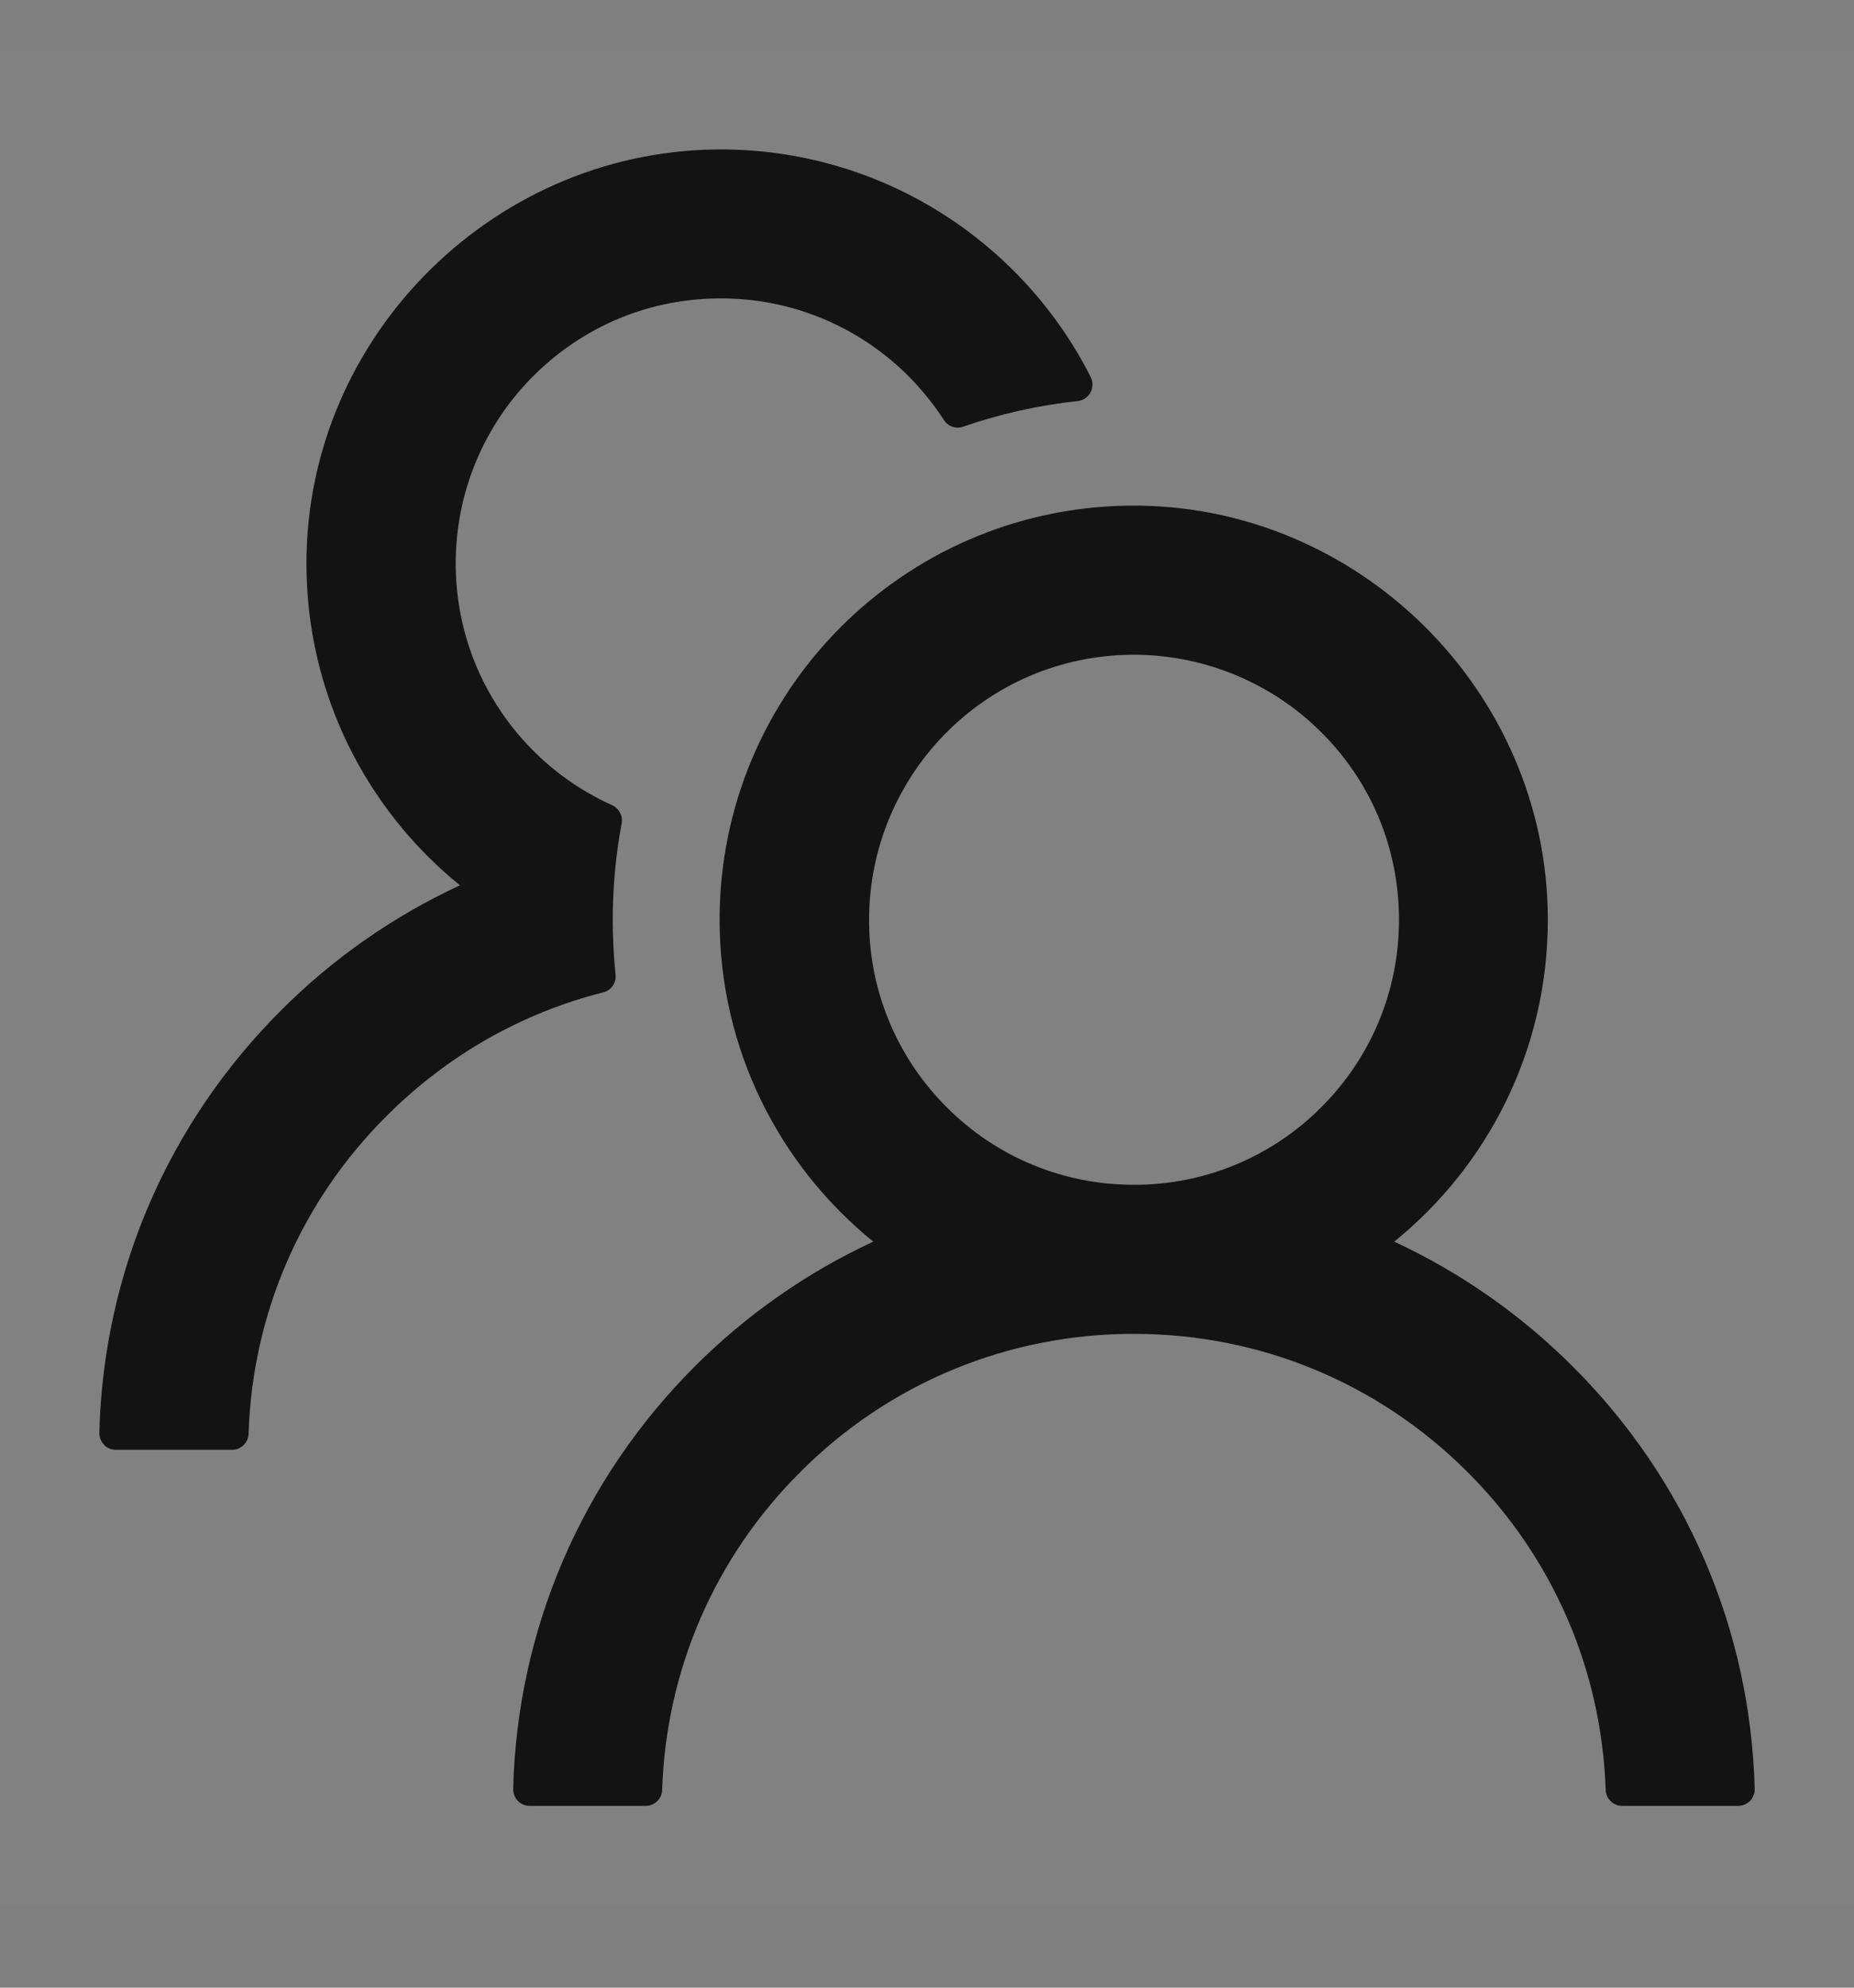 <svg width="14" height="15" viewBox="0 0 14 15" fill="none" xmlns="http://www.w3.org/2000/svg">
<rect x="0" y="0" width="14" height="15" fill="#808080" stroke="none"/>
<g clip-path="url(#clip0_951_3275)">
<rect width="14" height="14" transform="translate(0 0.376)" fill="white" fill-opacity="0.01"/>
<path d="M11.878 10.314C11.487 9.923 11.03 9.603 10.528 9.37C11.236 8.797 11.688 7.922 11.688 6.941C11.688 5.21 10.244 3.789 8.513 3.816C6.808 3.842 5.434 5.231 5.434 6.941C5.434 7.922 5.888 8.797 6.594 9.37C6.092 9.603 5.635 9.923 5.244 10.314C4.391 11.169 3.906 12.297 3.875 13.5C3.875 13.517 3.878 13.533 3.884 13.549C3.89 13.565 3.899 13.579 3.911 13.591C3.922 13.602 3.936 13.612 3.951 13.618C3.967 13.625 3.983 13.628 4 13.628H4.875C4.942 13.628 4.998 13.575 5 13.508C5.03 12.602 5.397 11.753 6.042 11.11C6.372 10.778 6.765 10.514 7.198 10.335C7.63 10.156 8.094 10.065 8.563 10.066C9.514 10.066 10.409 10.436 11.083 11.11C11.727 11.753 12.094 12.602 12.125 13.508C12.127 13.575 12.183 13.628 12.25 13.628H13.125C13.142 13.628 13.158 13.625 13.174 13.618C13.189 13.612 13.203 13.602 13.215 13.591C13.226 13.579 13.235 13.565 13.241 13.549C13.248 13.533 13.251 13.517 13.25 13.5C13.219 12.297 12.734 11.169 11.878 10.314ZM8.563 8.941C8.028 8.941 7.525 8.733 7.148 8.355C6.96 8.167 6.81 7.944 6.71 7.697C6.609 7.451 6.559 7.187 6.563 6.92C6.567 6.408 6.772 5.913 7.13 5.545C7.505 5.161 8.006 4.947 8.542 4.941C9.072 4.936 9.586 5.142 9.964 5.513C10.352 5.892 10.564 6.4 10.564 6.941C10.564 7.475 10.356 7.977 9.978 8.355C9.793 8.541 9.572 8.689 9.329 8.79C9.086 8.89 8.826 8.942 8.563 8.941ZM4.648 7.353C4.634 7.217 4.627 7.08 4.627 6.941C4.627 6.692 4.65 6.45 4.694 6.214C4.705 6.158 4.675 6.1 4.623 6.077C4.411 5.981 4.216 5.85 4.047 5.685C3.848 5.492 3.692 5.26 3.587 5.003C3.483 4.746 3.434 4.471 3.442 4.194C3.456 3.692 3.658 3.216 4.009 2.856C4.395 2.461 4.914 2.245 5.466 2.252C5.964 2.256 6.445 2.449 6.809 2.789C6.933 2.905 7.039 3.033 7.128 3.17C7.159 3.219 7.22 3.239 7.273 3.22C7.548 3.125 7.839 3.058 8.138 3.027C8.225 3.017 8.275 2.924 8.236 2.845C7.728 1.841 6.691 1.147 5.491 1.128C3.758 1.102 2.314 2.522 2.314 4.252C2.314 5.233 2.766 6.108 3.473 6.681C2.977 6.911 2.519 7.228 2.122 7.625C1.266 8.48 0.781 9.608 0.75 10.813C0.75 10.829 0.753 10.846 0.759 10.861C0.765 10.877 0.774 10.891 0.786 10.903C0.797 10.915 0.811 10.925 0.826 10.931C0.842 10.938 0.858 10.941 0.875 10.941H1.752C1.819 10.941 1.875 10.888 1.877 10.82C1.906 9.914 2.273 9.066 2.919 8.422C3.378 7.963 3.941 7.644 4.555 7.489C4.616 7.474 4.656 7.416 4.648 7.353Z" fill="black" fill-opacity="0.85"/>
</g>
<defs>
<clipPath id="clip0_951_3275">
<rect width="14" height="14" fill="white" transform="translate(0 0.376)"/>
</clipPath>
</defs>
</svg>
